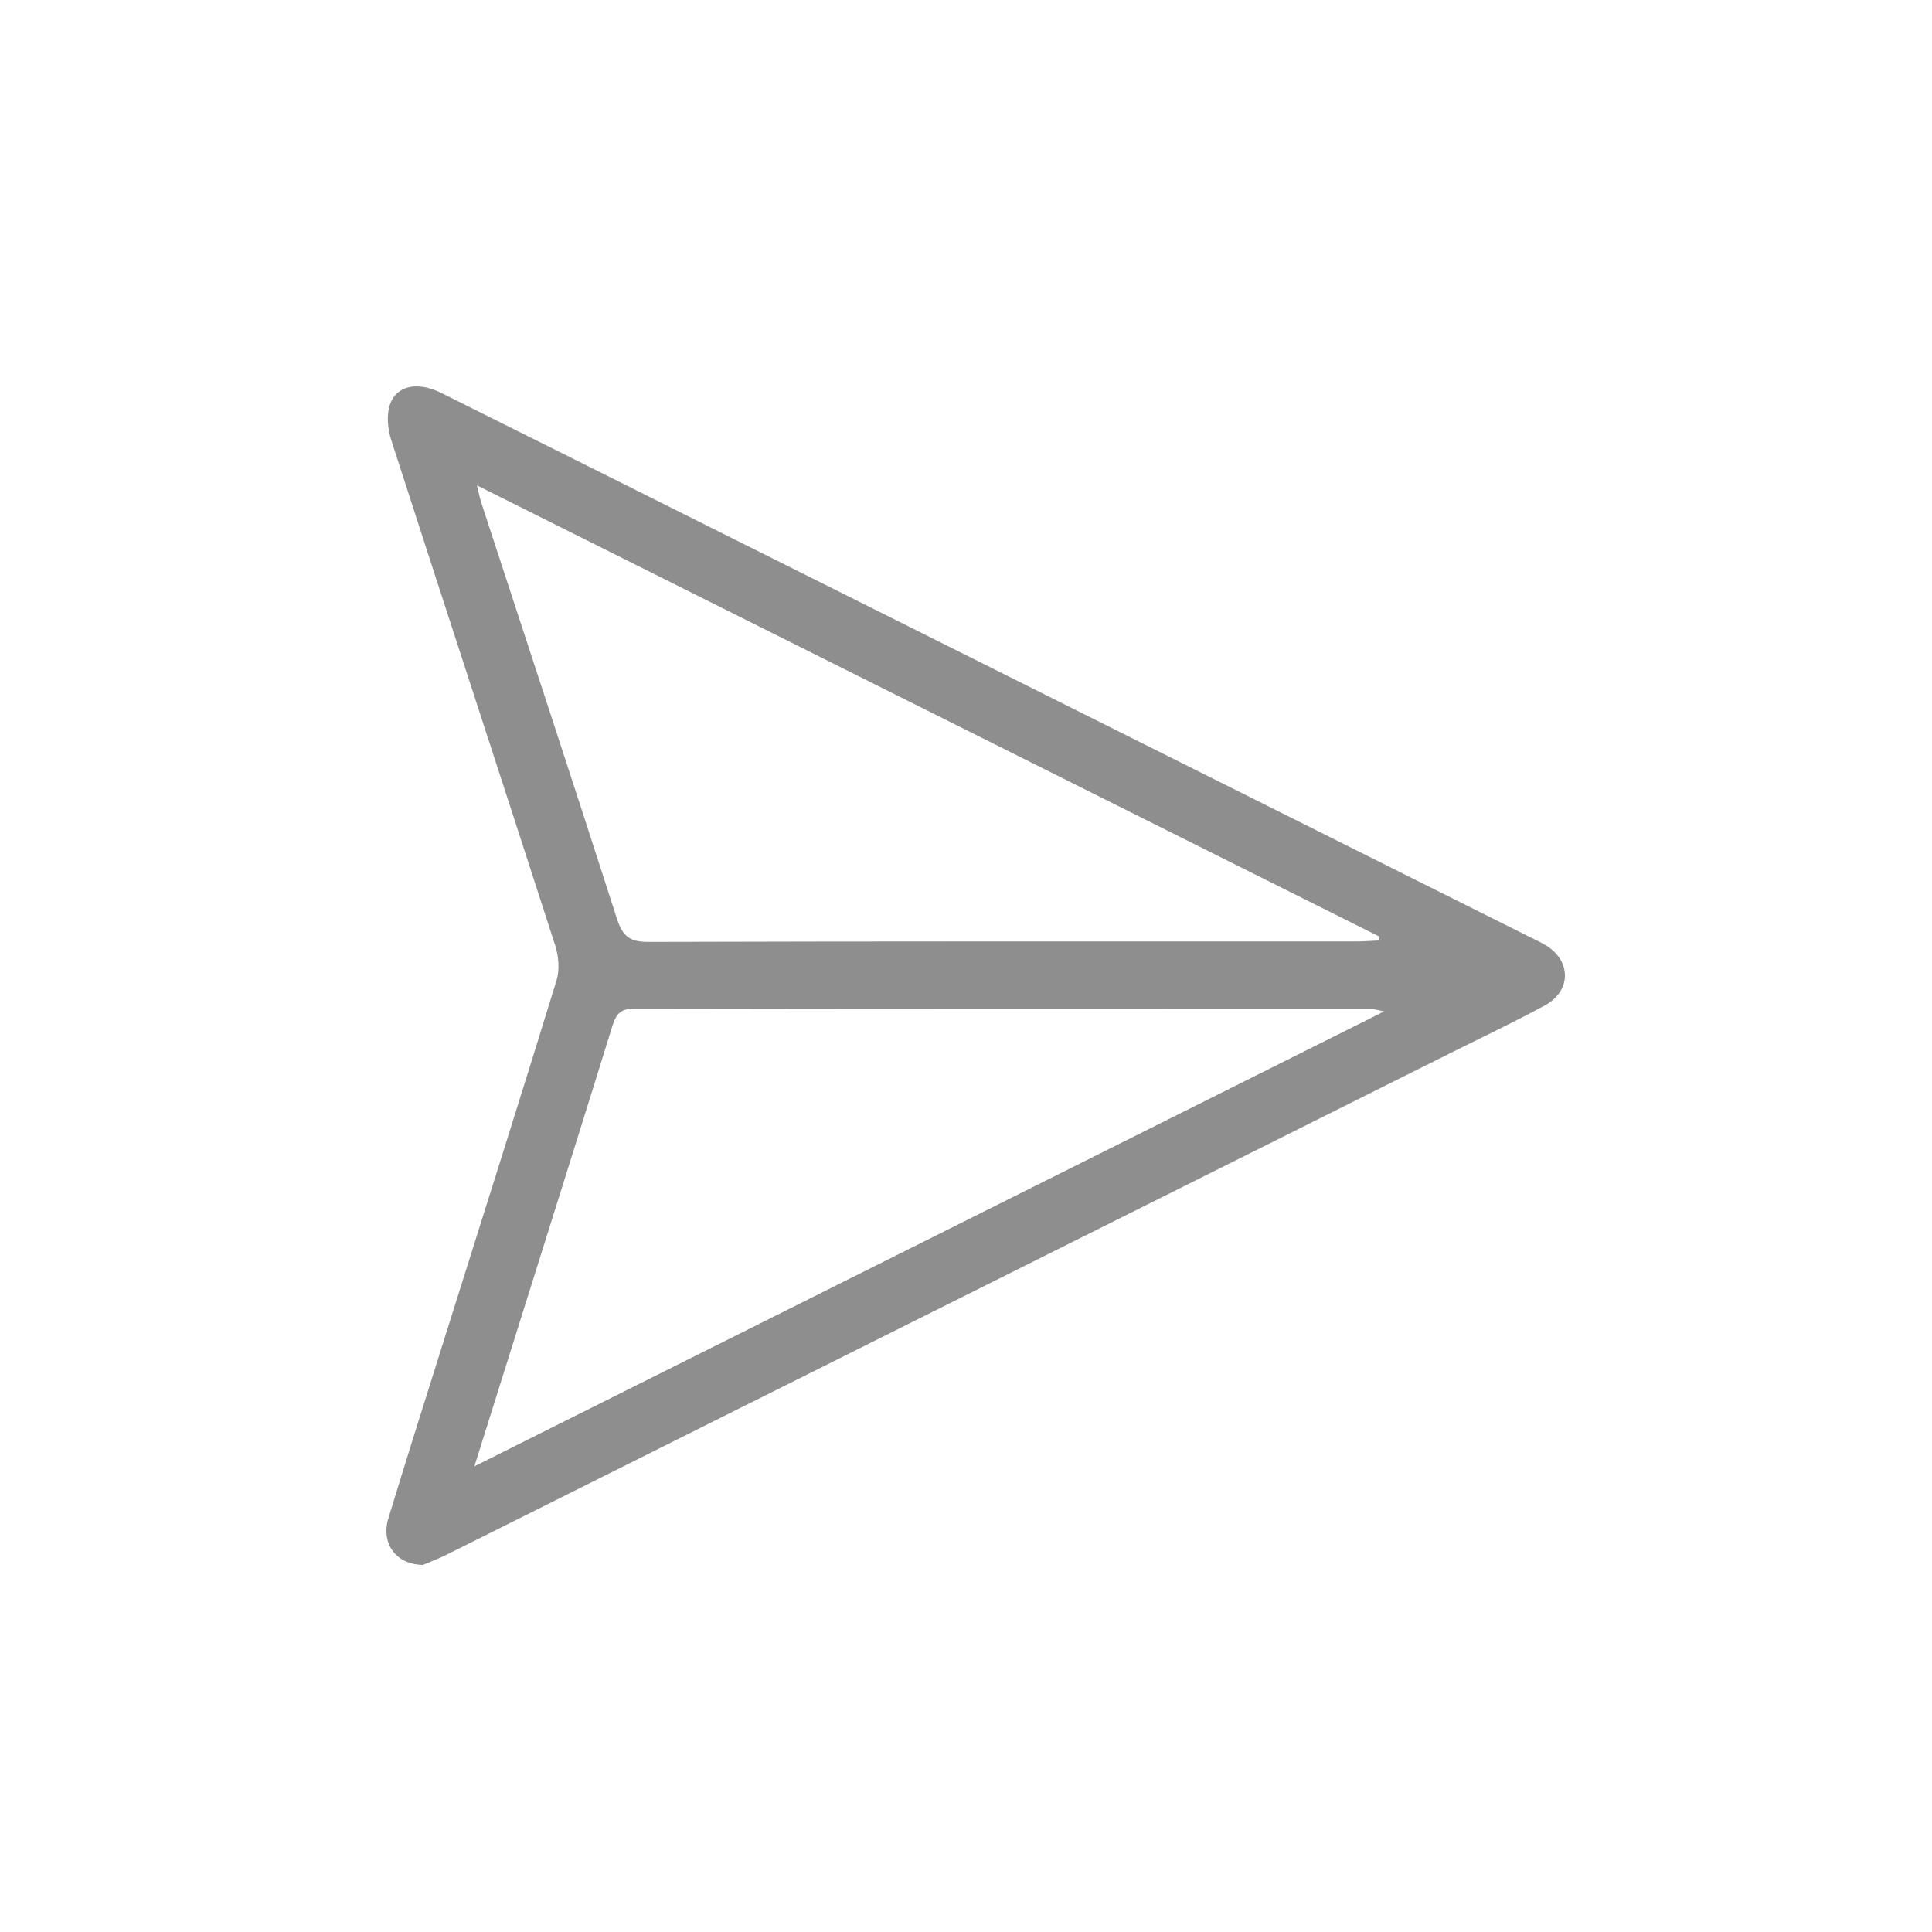 <?xml version="1.0" encoding="UTF-8" standalone="no"?>
<svg width="100px" height="100px" viewBox="0 0 100 100" version="1.1" xmlns="http://www.w3.org/2000/svg" xmlns:xlink="http://www.w3.org/1999/xlink">
    <!-- Generator: Sketch 3.6.1 (26313) - http://www.bohemiancoding.com/sketch -->
    <title>submit-grey</title>
    <desc>Created with Sketch.</desc>
    <defs></defs>
    <g id="Page-1" stroke="none" stroke-width="1" fill="none" fill-rule="evenodd">
        <g id="submit-grey" fill="#8E8E8E">
            <path d="M71.36,48.68 C71.375,48.614 71.391,48.549 71.407,48.483 L24.684,25.122 C24.802,25.595 24.843,25.812 24.911,26.019 C27.258,33.198 29.627,40.37 31.935,47.561 C32.223,48.458 32.597,48.755 33.551,48.753 C45.801,48.717 58.051,48.729 70.301,48.727 C70.654,48.727 71.007,48.696 71.36,48.68 M24.554,75.895 C40.362,67.991 55.892,60.225 71.642,52.35 C71.24,52.269 71.133,52.229 71.027,52.229 C58.285,52.226 45.544,52.234 32.803,52.209 C32.055,52.208 31.864,52.562 31.681,53.155 C30.31,57.586 28.917,62.01 27.528,66.436 C26.568,69.495 25.605,72.553 24.554,75.895 M20.101,78.589 C21.092,75.333 22.124,72.088 23.144,68.841 C25.039,62.809 26.952,56.783 28.807,50.74 C28.976,50.19 28.915,49.485 28.734,48.925 C25.921,40.203 23.062,31.495 20.249,22.773 C20.066,22.208 19.998,21.491 20.181,20.947 C20.519,19.941 21.621,19.733 22.842,20.34 C28.57,23.194 34.293,26.058 40.017,28.919 C53.072,35.446 66.126,41.973 79.181,48.5 C79.448,48.634 79.722,48.758 79.98,48.91 C81.334,49.704 81.351,51.284 79.964,52.038 C78.42,52.877 76.828,53.631 75.255,54.417 C57.88,63.101 40.504,71.785 23.127,80.465 C22.664,80.696 22.176,80.877 21.888,81 C20.472,80.977 19.713,79.866 20.101,78.589 Z" id="Fill-1"></path>
        </g>
    </g>
</svg>